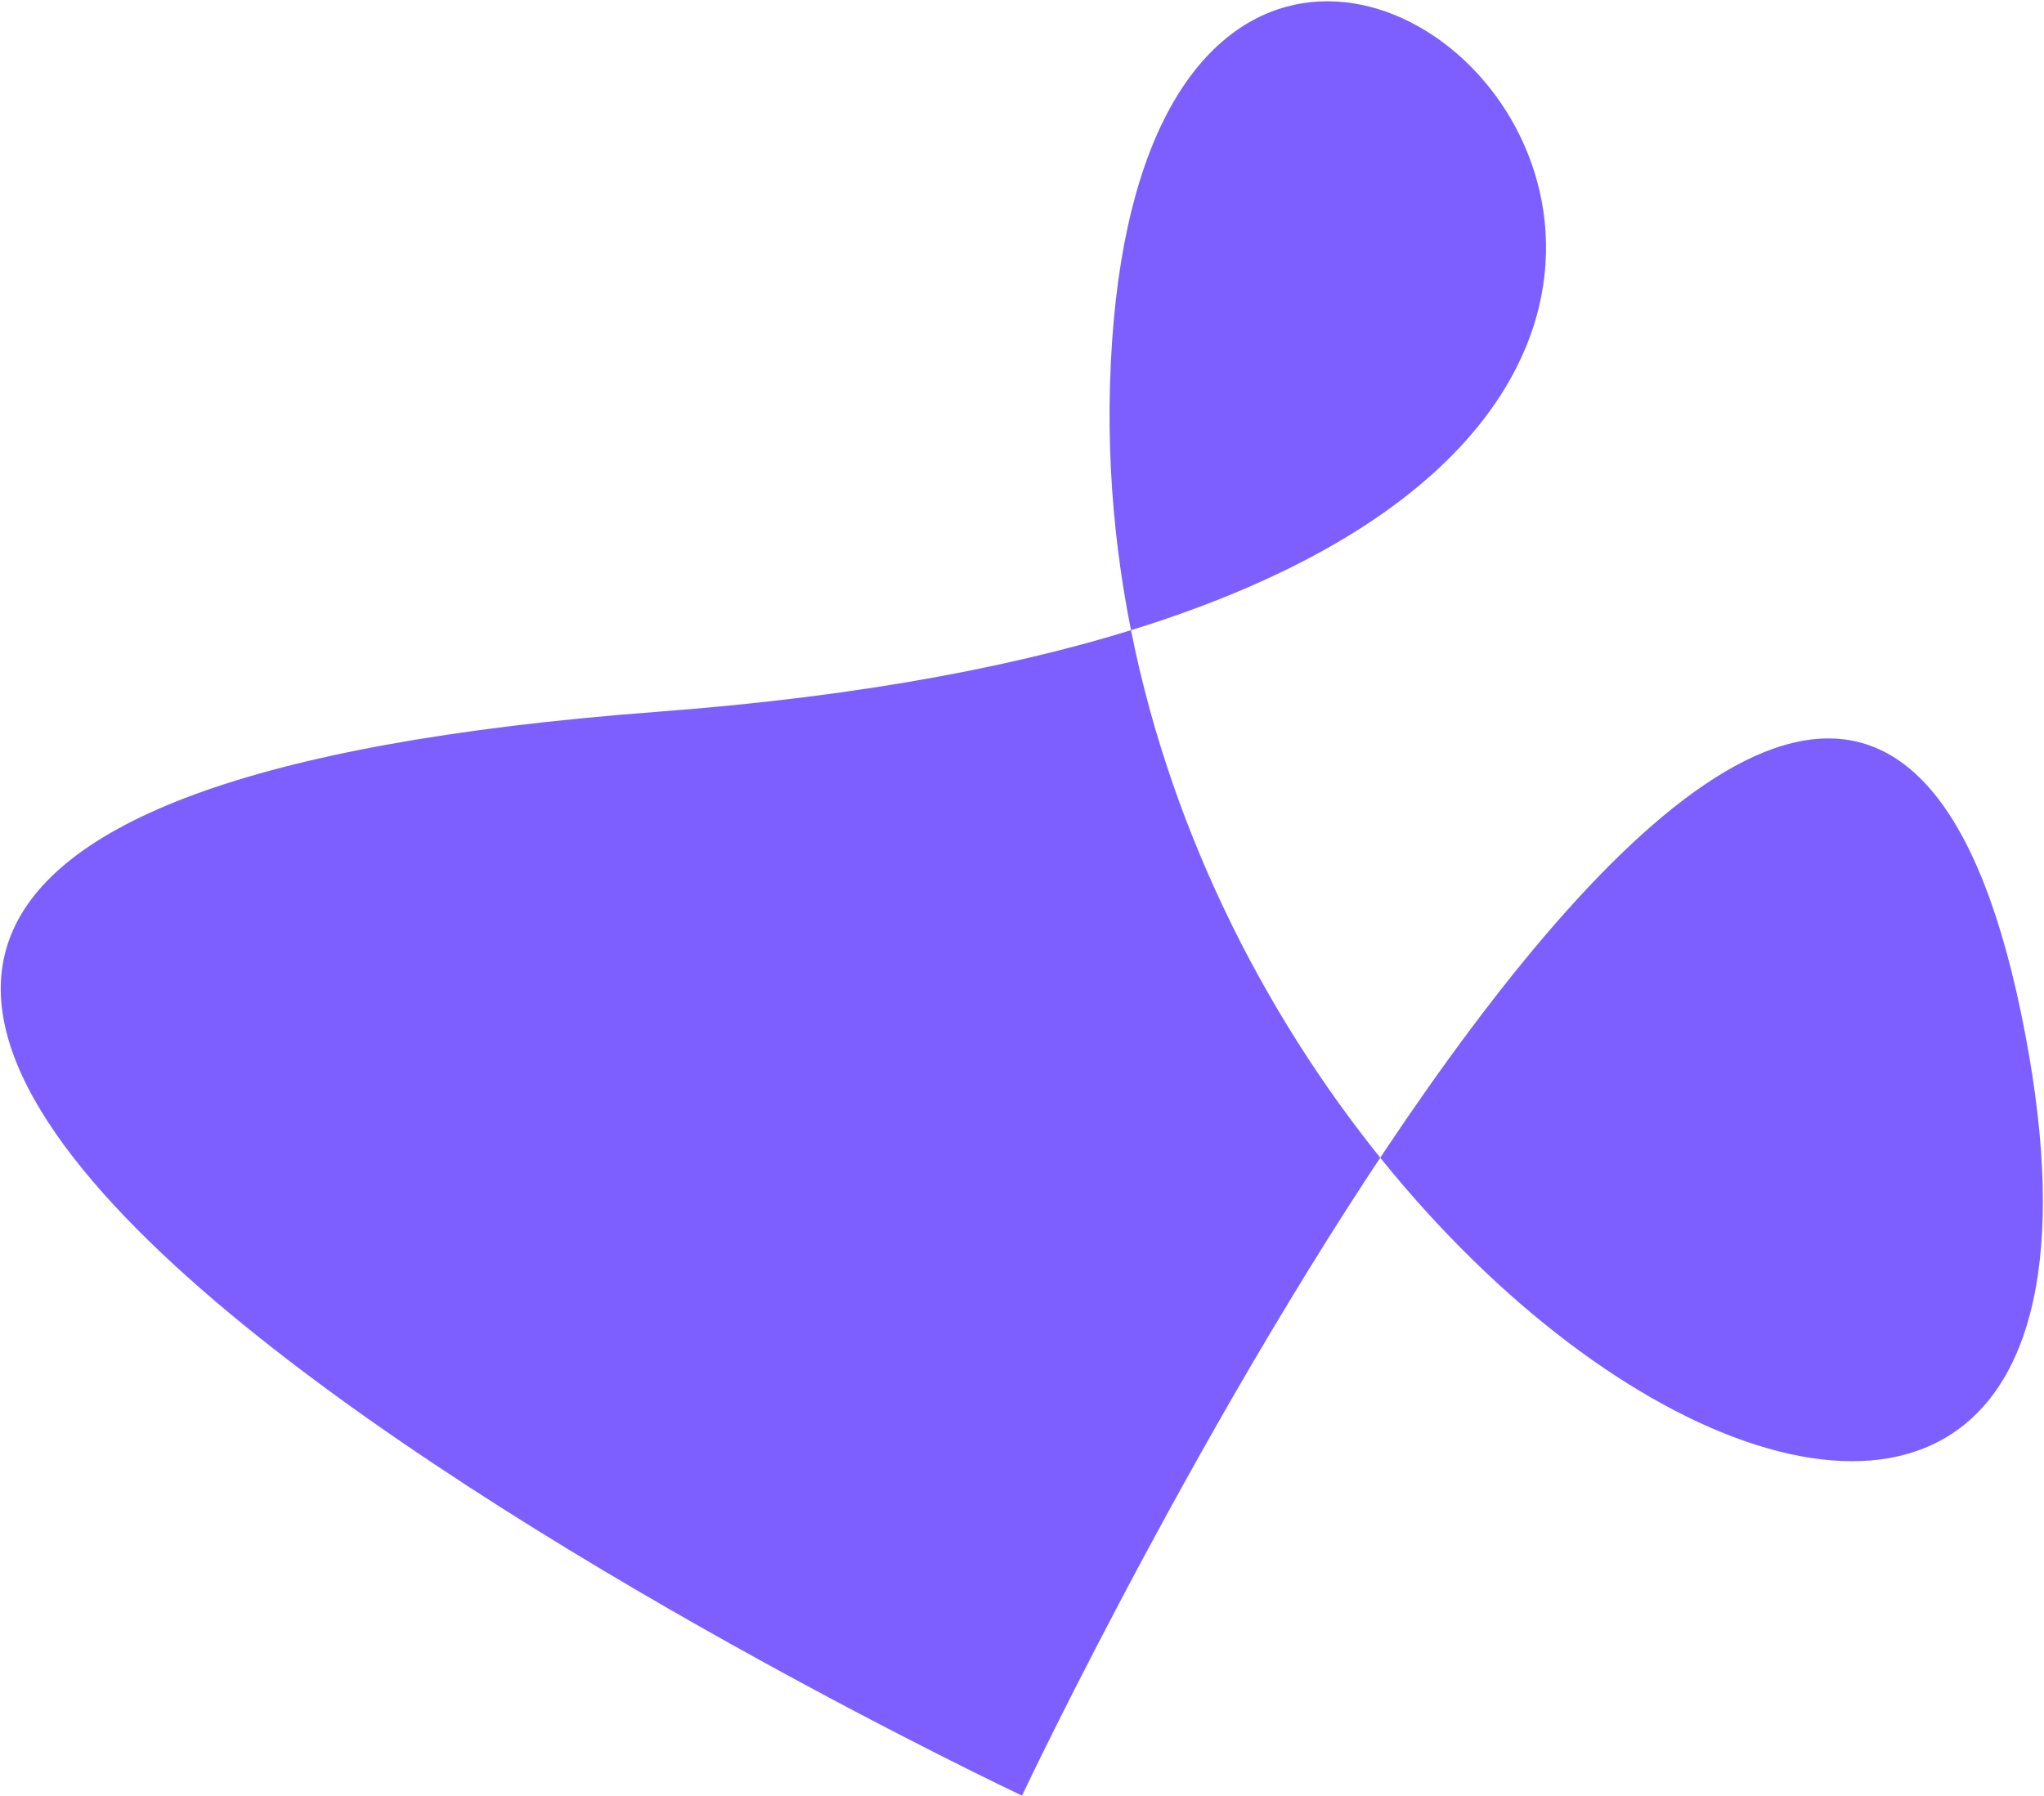 <svg width="1417" height="1245" viewBox="0 0 1417 1245" fill="none" xmlns="http://www.w3.org/2000/svg">
<path d="M1401 702.001C1268.02 61.699 708.499 1245 708.499 1245C708.499 1245 -699.945 580.449 456.277 493.475C1612.5 406.501 788.591 -409.334 769.499 267.001C751.829 893 1533.98 1342.3 1401 702.001Z" fill="#7D5FFF"/>
</svg>
